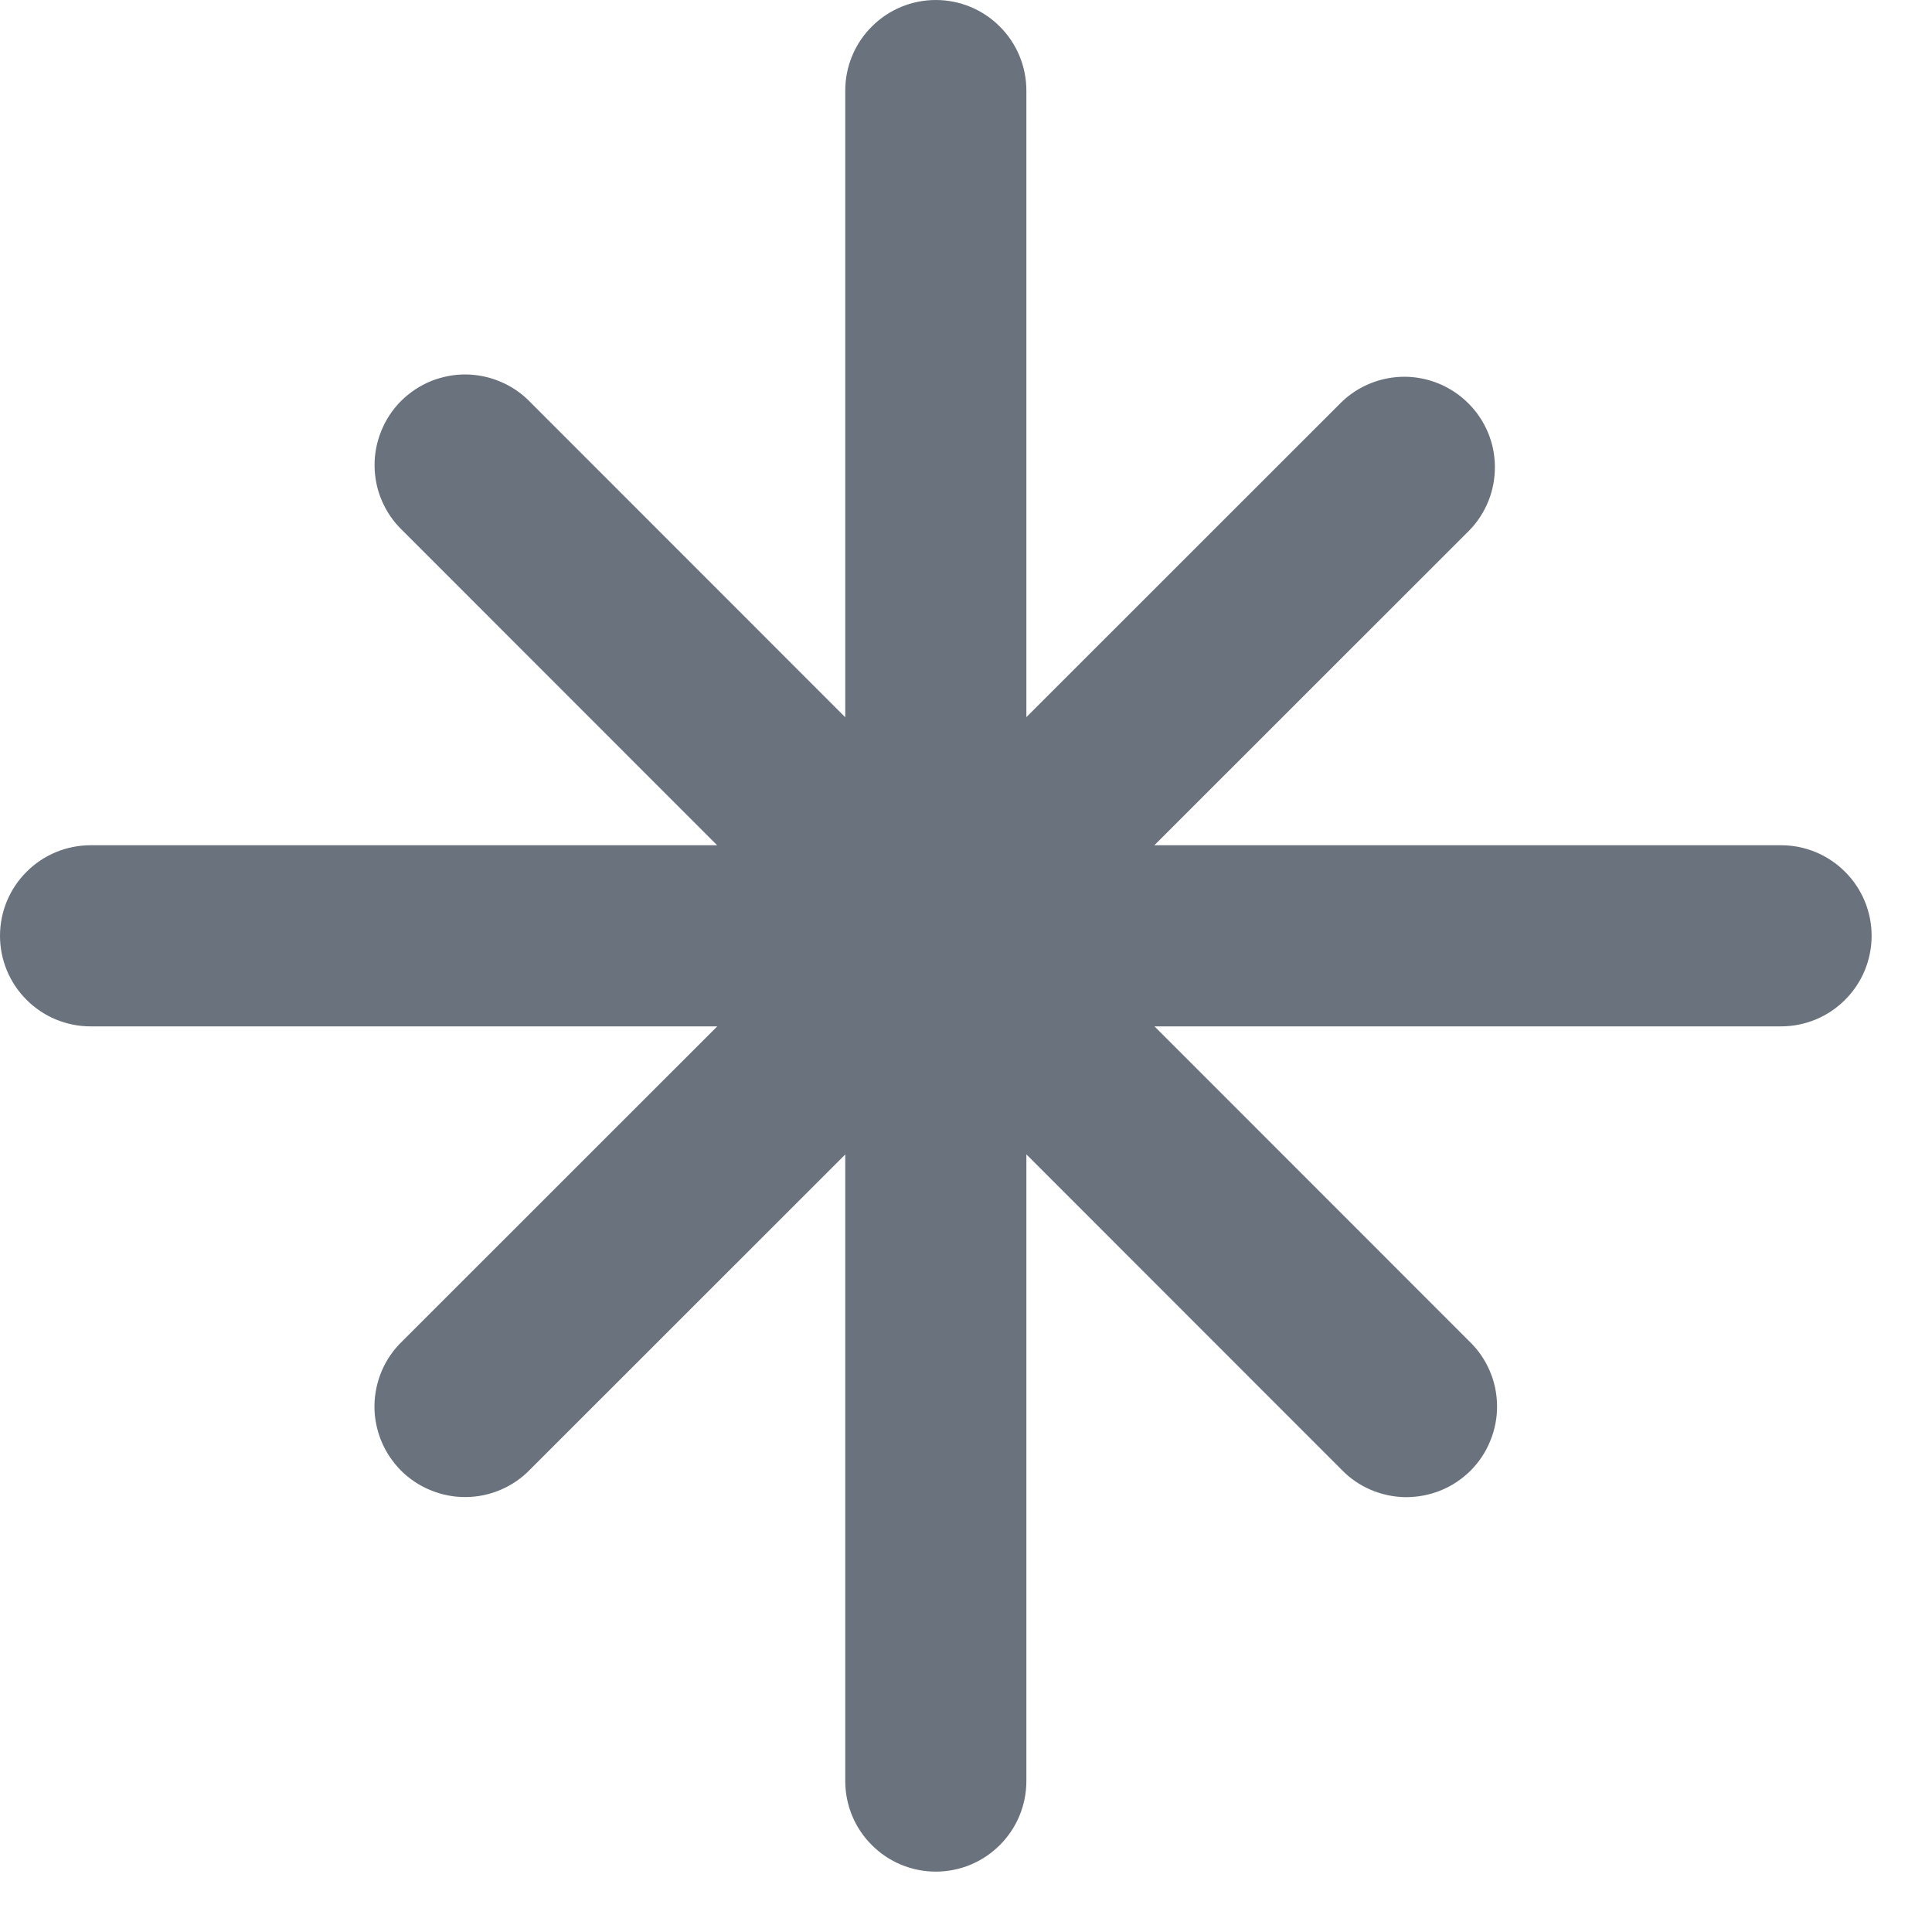 <svg width="16" height="16" viewBox="0 0 16 16" fill="none" xmlns="http://www.w3.org/2000/svg">
<g clip-path="url(#clip0)">
<path d="M8.5 0.75C8.5 0.551 8.421 0.36 8.28 0.22C8.14 0.079 7.949 0 7.75 0C7.551 0 7.36 0.079 7.22 0.22C7.079 0.36 7 0.551 7 0.75V5.94L4.391 3.33C4.322 3.258 4.239 3.201 4.147 3.162C4.056 3.123 3.958 3.102 3.858 3.101C3.758 3.1 3.66 3.12 3.567 3.157C3.475 3.195 3.392 3.251 3.321 3.321C3.251 3.392 3.195 3.475 3.158 3.568C3.12 3.66 3.101 3.759 3.102 3.858C3.103 3.958 3.123 4.056 3.163 4.148C3.202 4.239 3.259 4.322 3.331 4.391L5.939 7H0.75C0.551 7 0.36 7.079 0.22 7.22C0.079 7.36 0 7.551 0 7.75C0 7.949 0.079 8.14 0.22 8.28C0.36 8.421 0.551 8.5 0.75 8.5H5.94L3.33 11.109C3.258 11.178 3.201 11.261 3.162 11.352C3.123 11.444 3.102 11.543 3.101 11.642C3.1 11.742 3.12 11.84 3.157 11.932C3.195 12.025 3.251 12.108 3.321 12.179C3.392 12.249 3.475 12.305 3.568 12.342C3.66 12.38 3.759 12.399 3.858 12.398C3.958 12.397 4.056 12.377 4.148 12.337C4.239 12.298 4.322 12.241 4.391 12.169L7 9.561V14.75C7 14.949 7.079 15.14 7.22 15.28C7.36 15.421 7.551 15.5 7.75 15.5C7.949 15.5 8.14 15.421 8.28 15.28C8.421 15.14 8.5 14.949 8.5 14.75V9.56L11.109 12.17C11.178 12.242 11.261 12.299 11.352 12.338C11.444 12.377 11.543 12.398 11.642 12.399C11.742 12.399 11.84 12.38 11.932 12.343C12.025 12.305 12.108 12.249 12.179 12.179C12.249 12.108 12.305 12.025 12.342 11.932C12.38 11.84 12.399 11.741 12.398 11.642C12.397 11.542 12.377 11.444 12.337 11.352C12.298 11.261 12.241 11.178 12.169 11.109L9.561 8.5H14.75C14.949 8.5 15.14 8.421 15.28 8.28C15.421 8.14 15.5 7.949 15.5 7.75C15.5 7.551 15.421 7.36 15.28 7.22C15.14 7.079 14.949 7 14.75 7H9.56L12.17 4.391C12.307 4.249 12.382 4.06 12.38 3.863C12.379 3.667 12.3 3.479 12.16 3.34C12.021 3.201 11.833 3.122 11.636 3.12C11.44 3.119 11.25 3.194 11.109 3.331L8.5 5.939V0.75Z" fill="#6A737D"/>
</g>
<defs>
<clipPath id="clip0">
<rect width="16" height="16" fill="white"/>
</clipPath>
</defs>
</svg>
